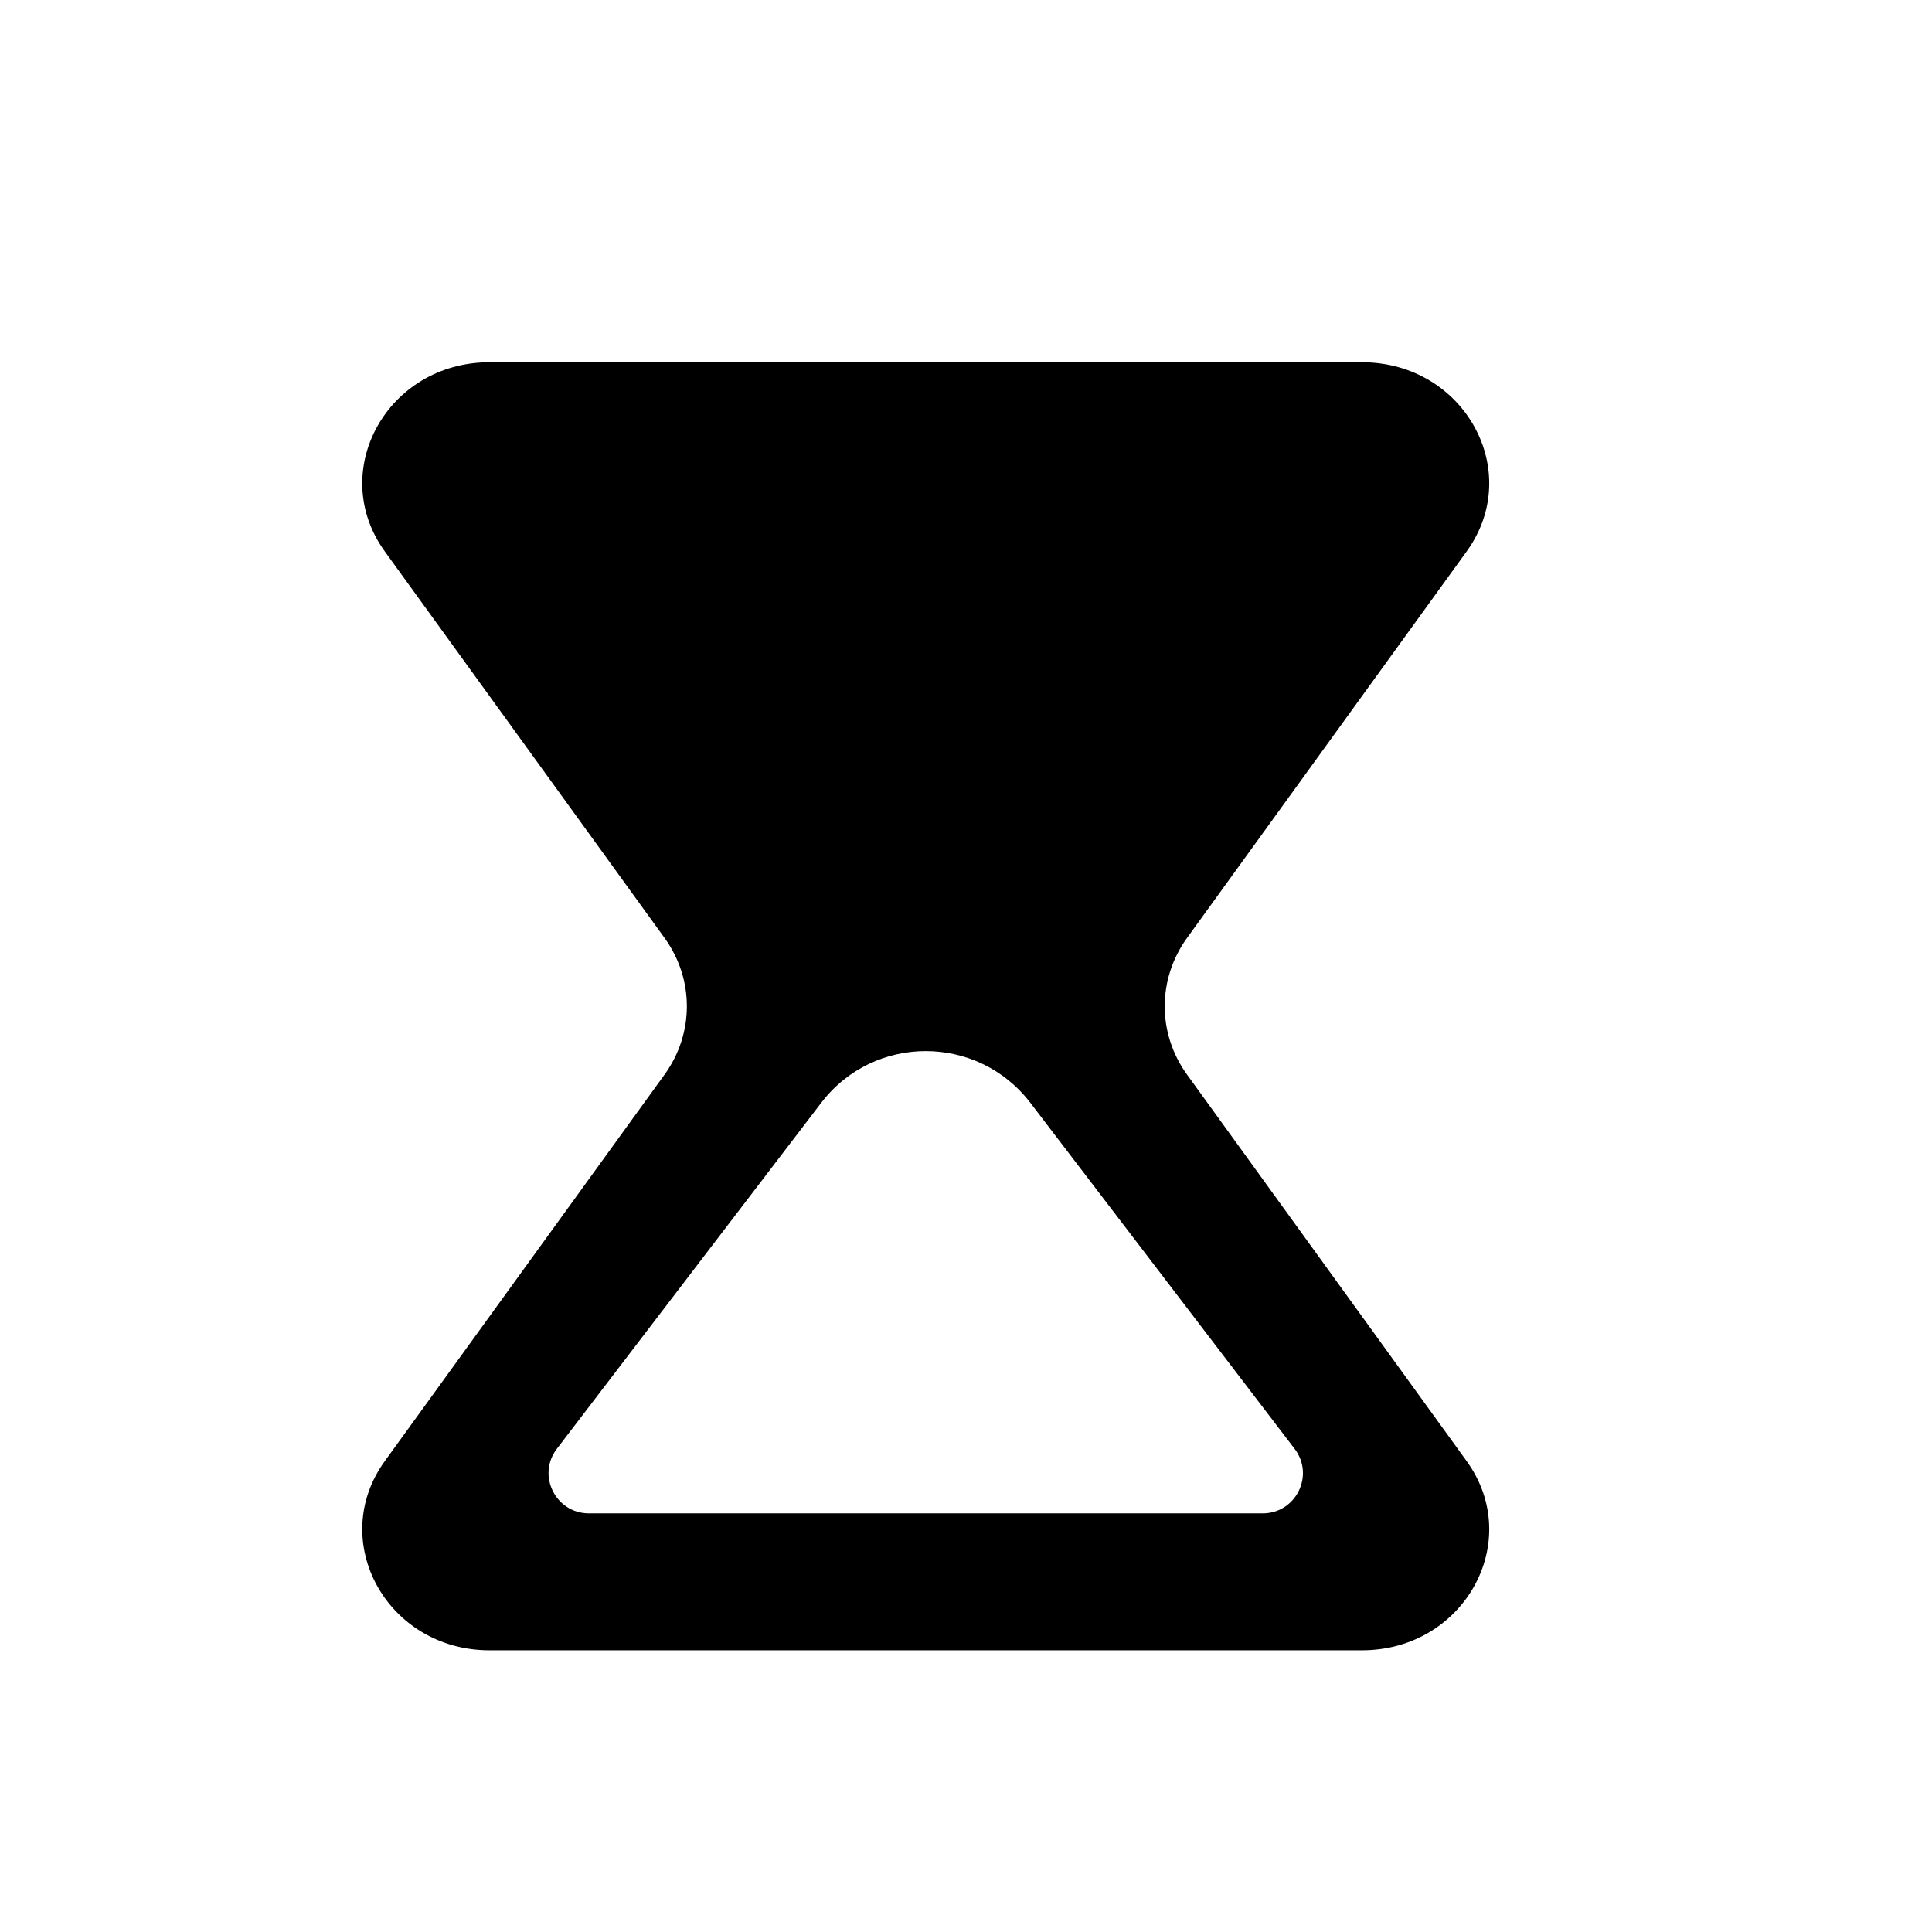 <svg width="16" height="16" viewBox="0 0 16 16" fill="none" xmlns="http://www.w3.org/2000/svg">
<path fill-rule="evenodd" clip-rule="evenodd" d="M4.054 3C3.207 3 2.707 3.903 3.187 4.567L5.503 7.767C5.75 8.108 5.75 8.559 5.503 8.9L3.187 12.1C2.707 12.764 3.207 13.667 4.054 13.667H11.279C12.127 13.667 12.626 12.764 12.146 12.1L9.831 8.9C9.584 8.559 9.584 8.108 9.831 7.767L12.146 4.567C12.626 3.903 12.127 3 11.279 3H4.054ZM8.533 9.133C8.096 8.562 7.237 8.562 6.801 9.133L4.612 11.998C4.444 12.217 4.601 12.533 4.877 12.533H10.457C10.733 12.533 10.889 12.217 10.721 11.998L8.533 9.133Z" fill="black"/>
</svg>
